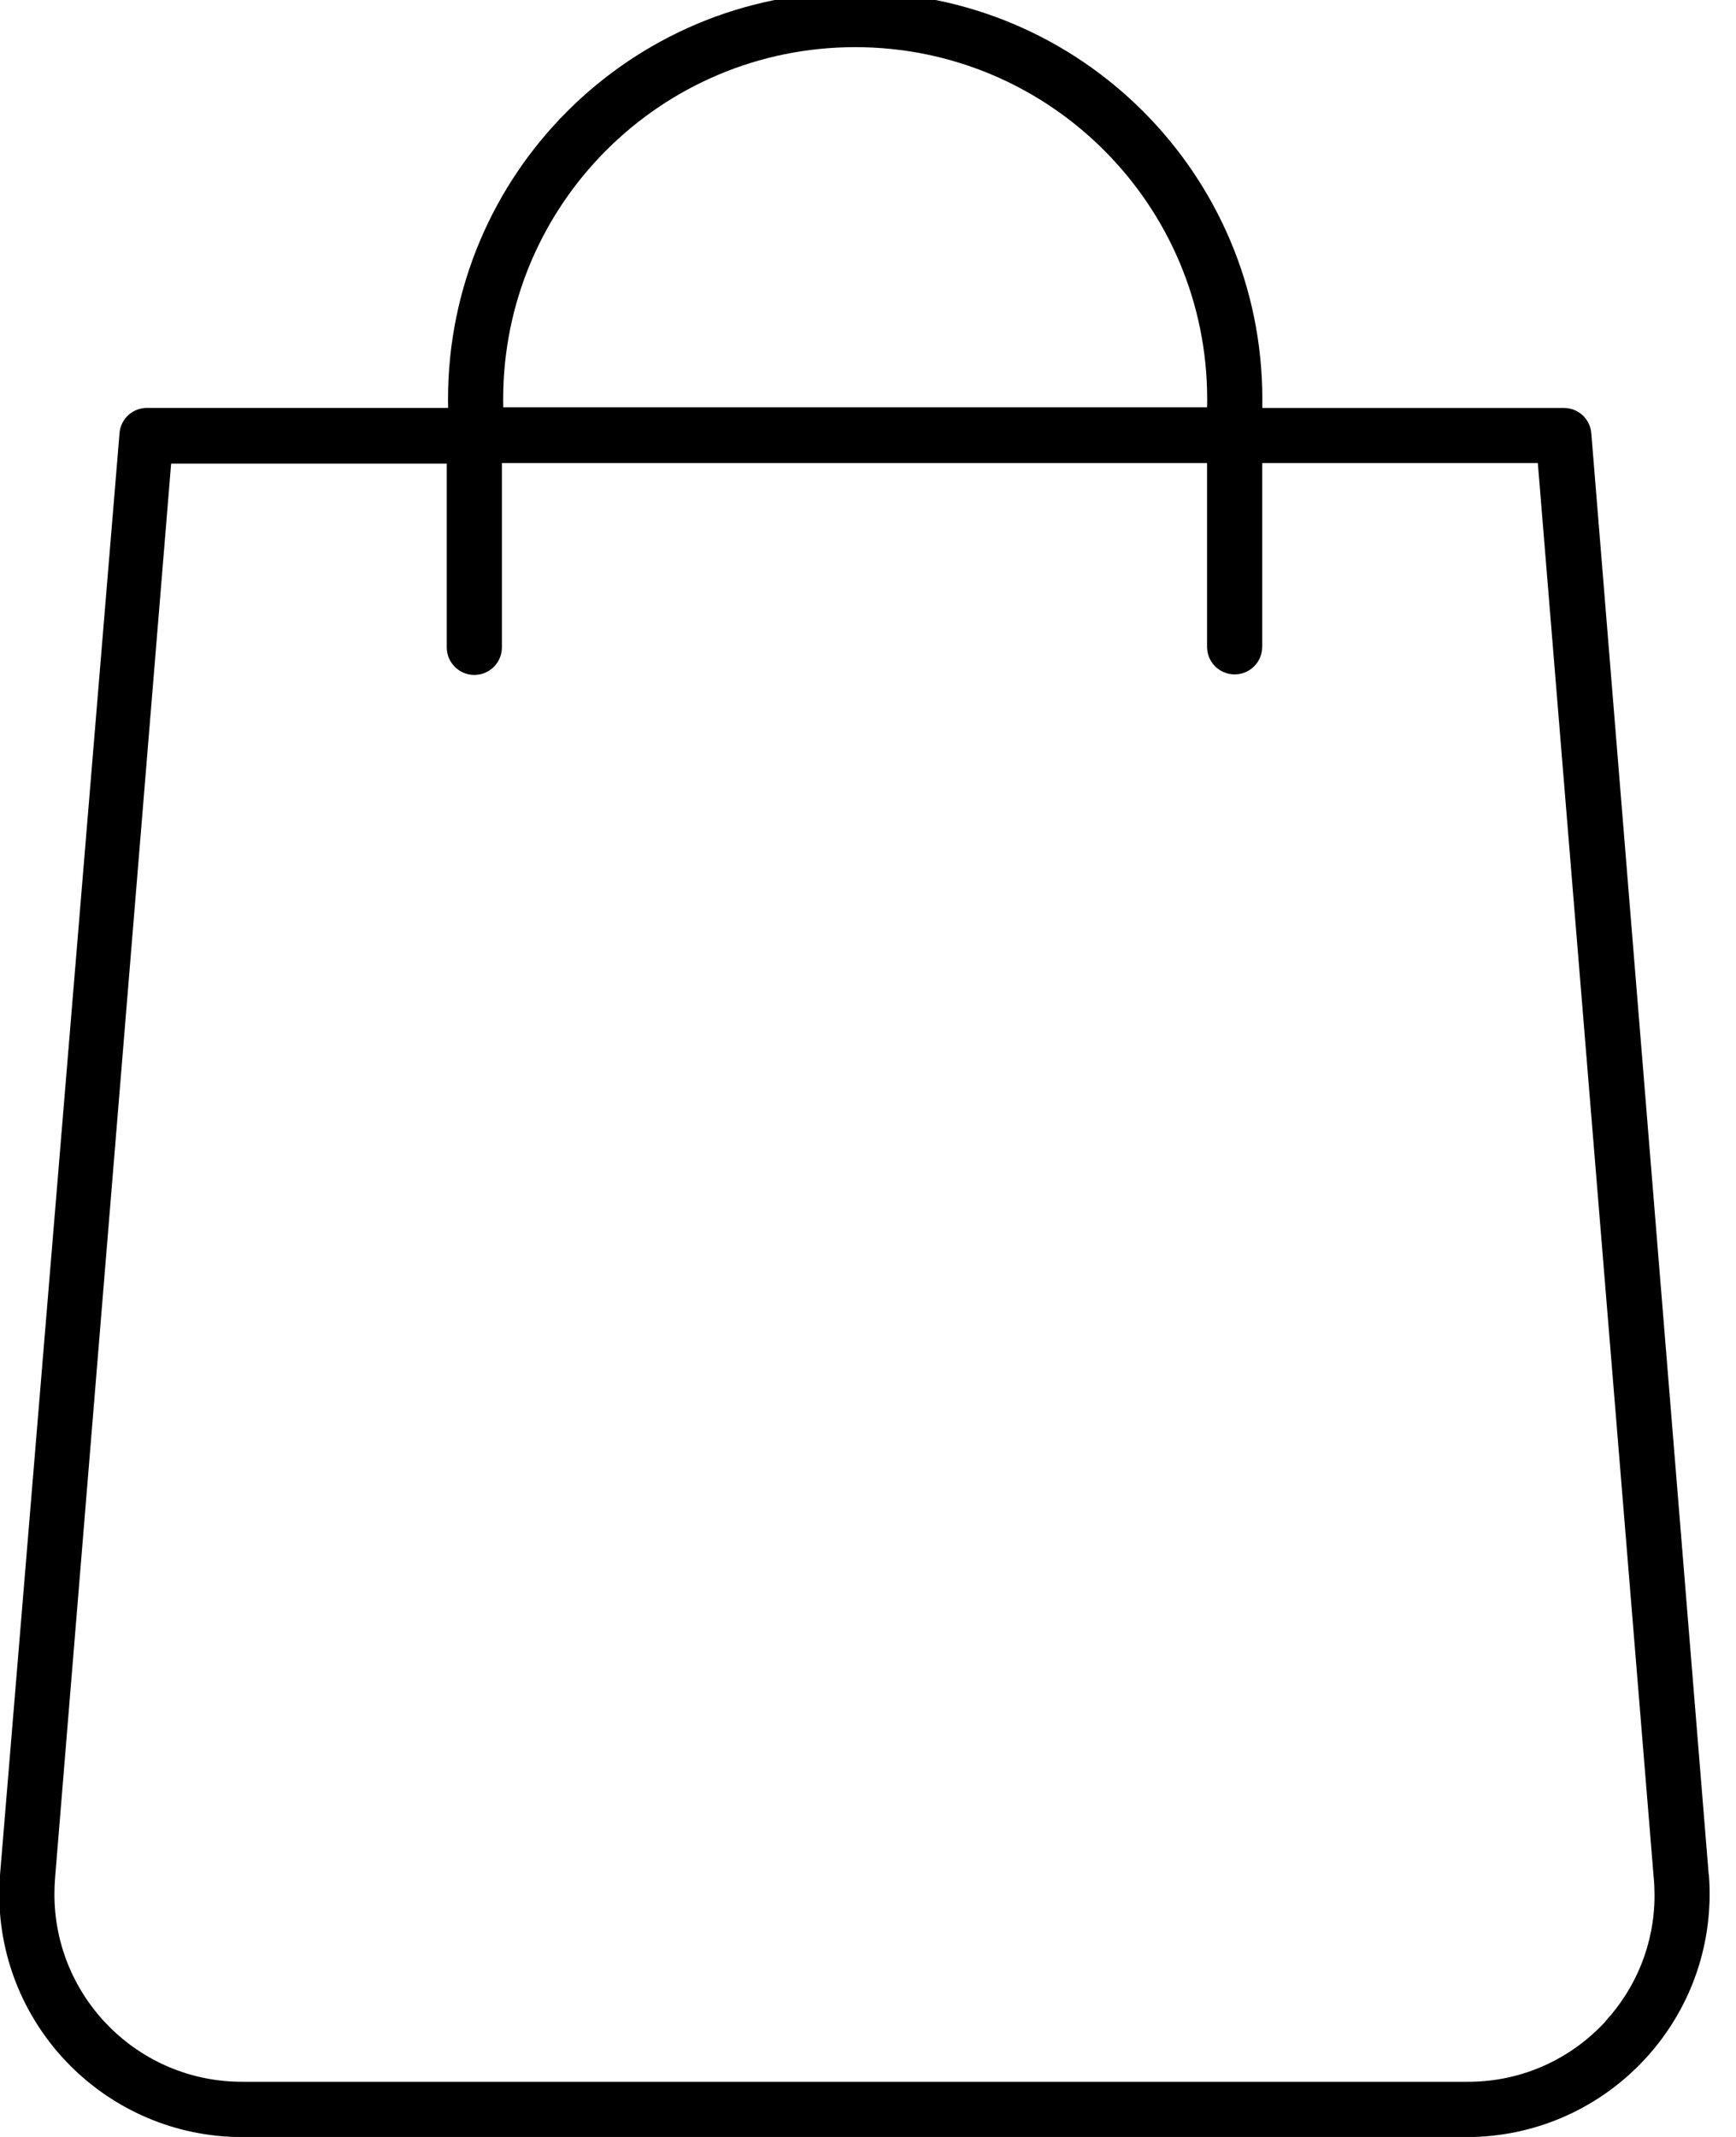 <!-- Generated by IcoMoon.io -->
<svg version="1.1" xmlns="http://www.w3.org/2000/svg" width="26" height="32" viewBox="0 0 26 32">
<title>bag-light</title>
<path d="M25.591 28.068l-1.758-21.579c-0.016-0.213-0.193-0.38-0.409-0.38-0 0-0.001 0-0.001 0h-4.518c0.001-0.039 0.001-0.084 0.001-0.13 0-3.368-2.73-6.098-6.098-6.098s-6.098 2.73-6.098 6.098c0 0.046 0 0.091 0.002 0.136l-0-0.007h-4.51c-0 0-0.001 0-0.001 0-0.216 0-0.394 0.166-0.411 0.378l-0 0.002-1.789 21.579c-0.008 0.088-0.012 0.191-0.012 0.294 0 2.011 1.63 3.641 3.641 3.641 0 0 0.001 0 0.001 0h18.346c2.005-0.007 3.628-1.634 3.628-3.641 0-0.104-0.004-0.206-0.013-0.308l0.001 0.013zM7.537 6.098c-0.001-0.036-0.001-0.078-0.001-0.12 0-2.912 2.361-5.272 5.272-5.272s5.272 2.361 5.272 5.272c0 0.042-0 0.085-0.002 0.127l0-0.006h-10.542zM24.047 30.269c-0.512 0.557-1.244 0.905-2.057 0.905-0.004 0-0.008 0-0.013-0h-18.337c-0.005 0-0.010 0-0.015 0-1.552 0-2.81-1.258-2.81-2.81 0-0.082 0.004-0.164 0.010-0.244l-0.001 0.010 1.739-21.188h4.128v2.752c0 0.228 0.185 0.413 0.413 0.413s0.413-0.185 0.413-0.413v0-2.76h10.561v2.752c0 0.228 0.185 0.413 0.413 0.413s0.413-0.185 0.413-0.413v0-2.752h4.128l1.736 21.188c0.008 0.078 0.012 0.169 0.012 0.26 0 0.729-0.28 1.392-0.738 1.888l0.002-0.002z"></path>
</svg>
